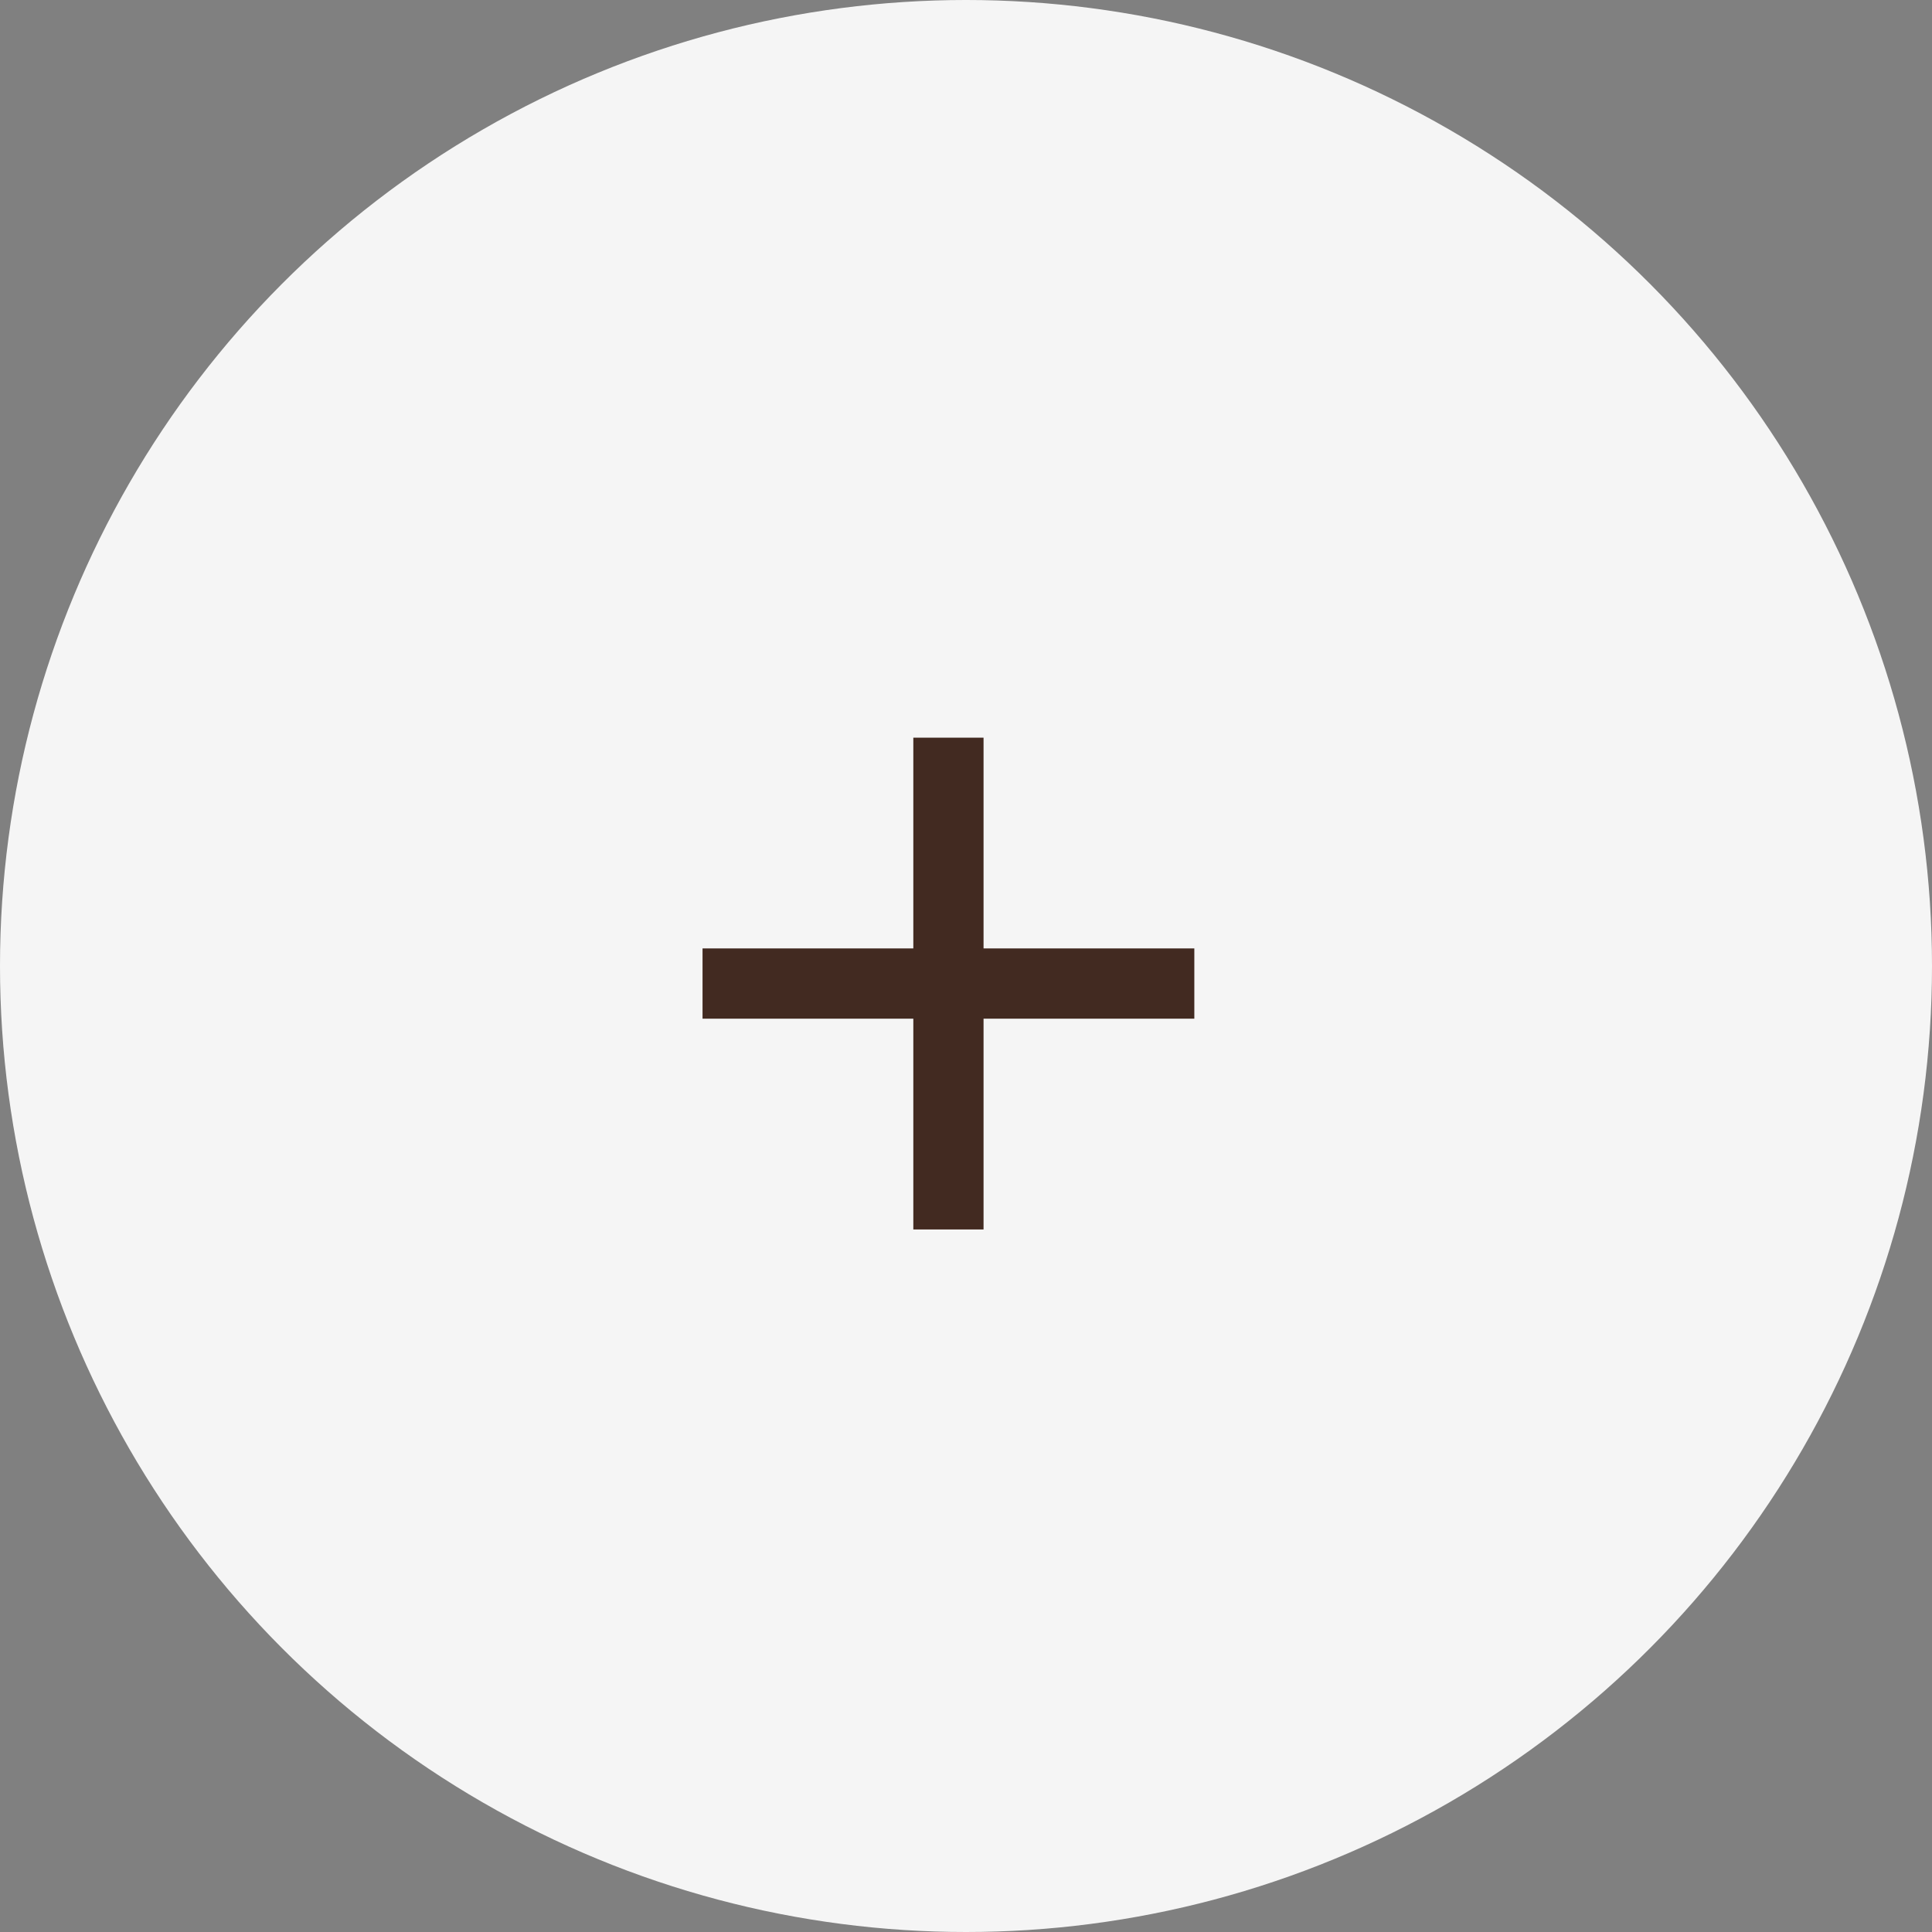<svg width="60" height="60" viewBox="0 0 60 60" fill="none" xmlns="http://www.w3.org/2000/svg">
<rect x="0" y="0" width="60" height="60" fill="#808080" stroke="none"/>
<circle cx="30" cy="30" r="30" fill="#F5F5F5"/>
<path d="M37.091 31.636H30.545V38.182H28.364V31.636H21.818V29.454H28.364V22.909H30.545V29.454H37.091V31.636Z" fill="#422A21"/>
</svg>
